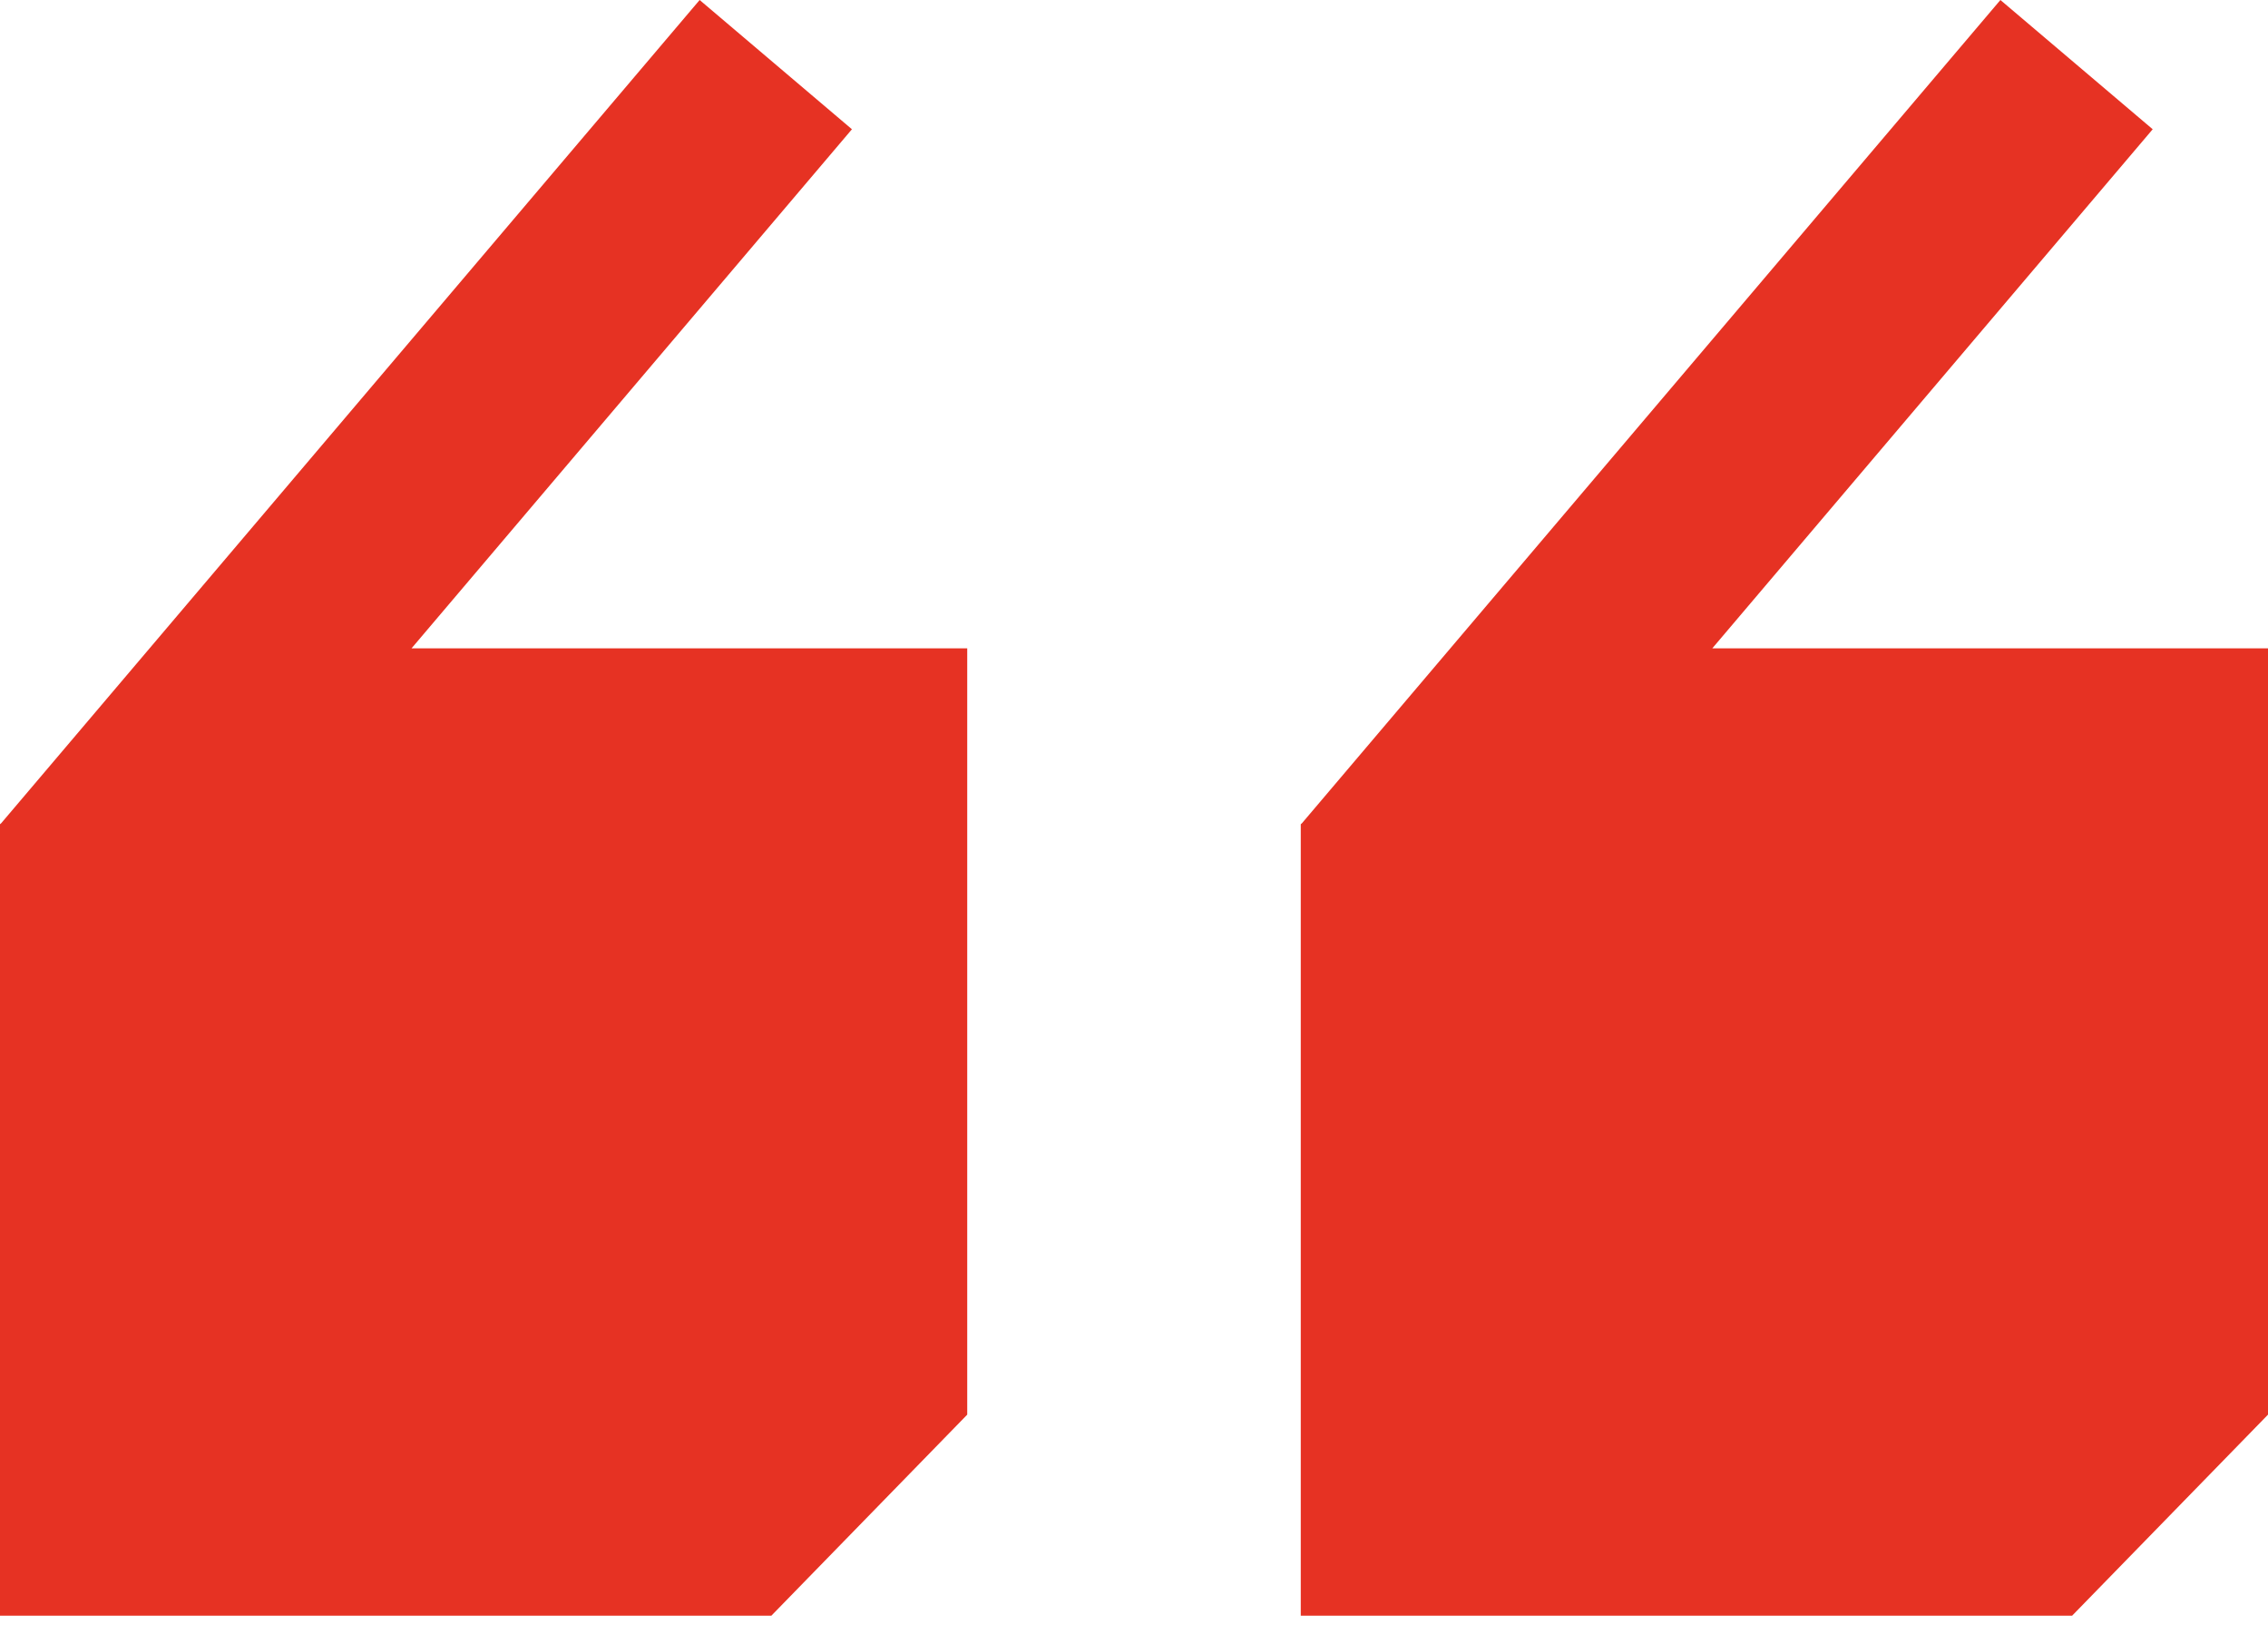 <svg width="68" height="49" viewBox="0 0 68 49" fill="none" xmlns="http://www.w3.org/2000/svg">
<path d="M51.338 19.438L64.543 3.875L59.977 0L39.036 24.68L39 24.71V48.438H62.127L68 42.411V19.438H51.338Z" fill="#E63223"/>
<path d="M12.338 19.438L25.543 3.875L20.977 0L0.036 24.68L0 24.71V48.438H23.127L29 42.411V19.438H12.338Z" fill="#E63223"/>
</svg>
